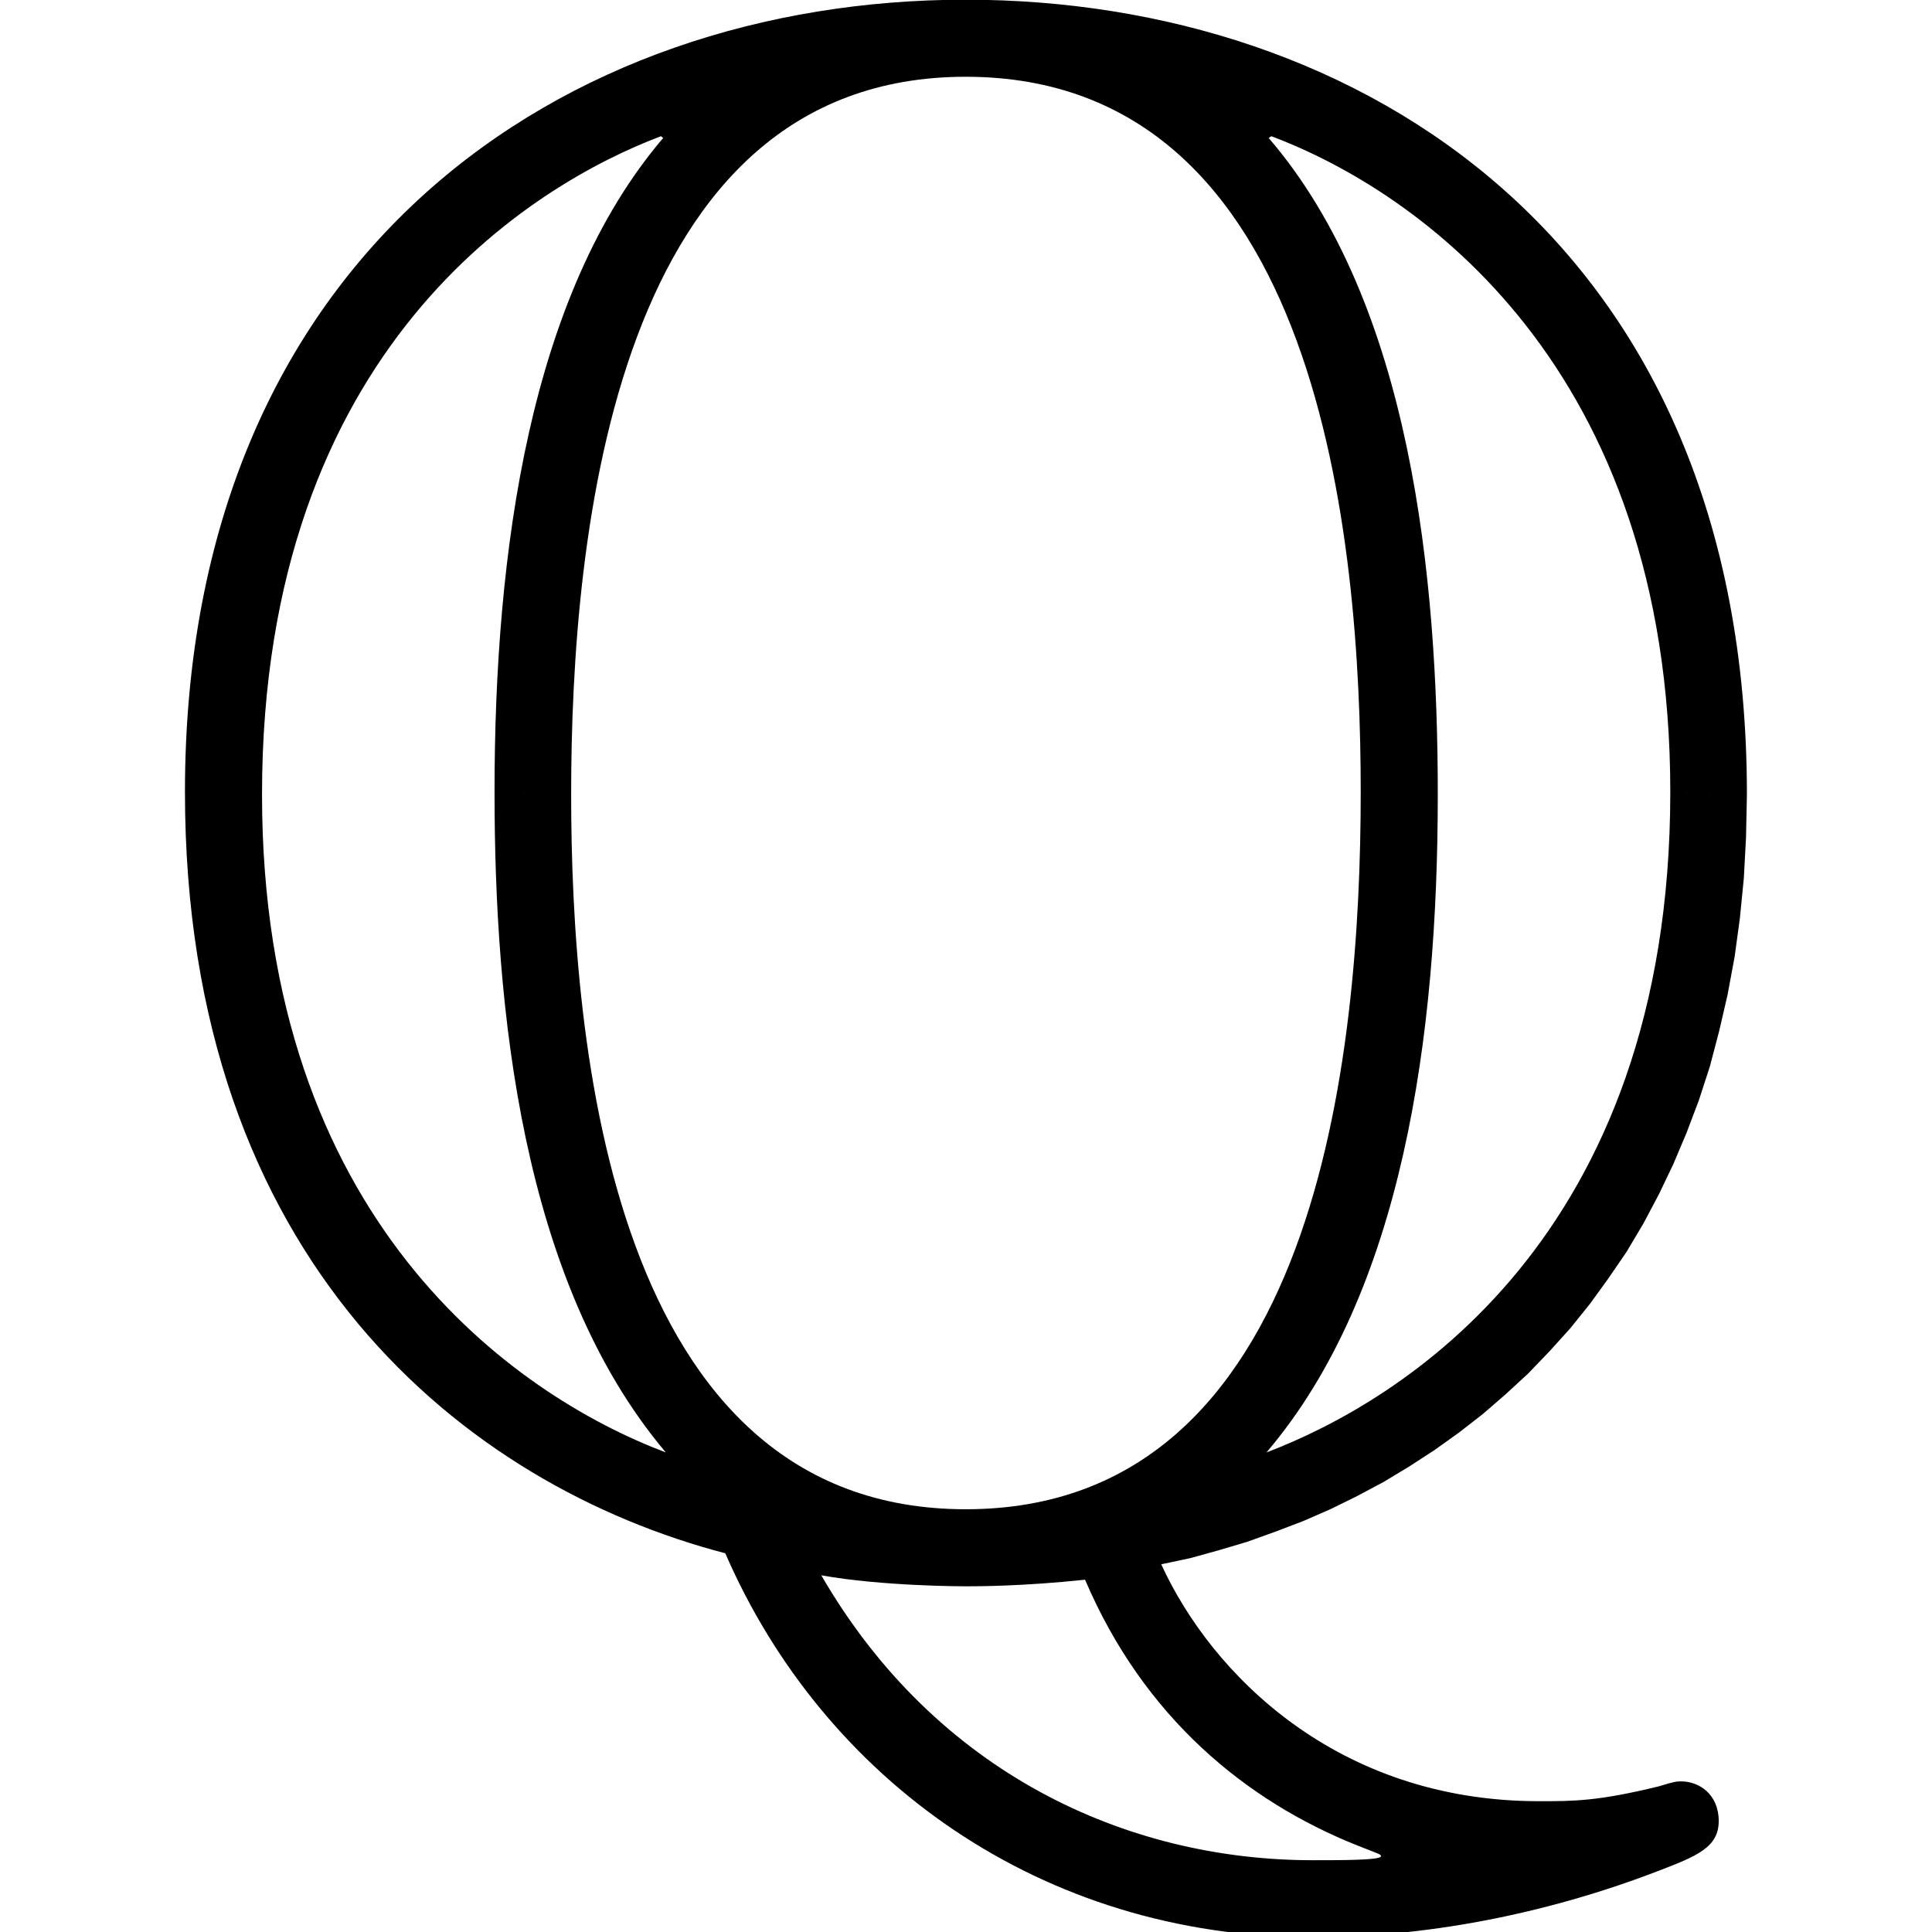 <?xml version="1.0" encoding="UTF-8" standalone="no"?>
<!-- Generator: Adobe Illustrator 16.0.0, SVG Export Plug-In . SVG Version: 6.00 Build 0)  -->

<svg
   xmlns:dc="http://purl.org/dc/elements/1.1/"
   xmlns:cc="http://creativecommons.org/ns#"
   xmlns:rdf="http://www.w3.org/1999/02/22-rdf-syntax-ns#"
   xmlns:svg="http://www.w3.org/2000/svg"
   xmlns="http://www.w3.org/2000/svg"
   xmlns:sodipodi="http://sodipodi.sourceforge.net/DTD/sodipodi-0.dtd"
   xmlns:inkscape="http://www.inkscape.org/namespaces/inkscape"
   version="1.1"
   id="Capa_1"
   x="0px"
   y="0px"
   width="466.947"
   height="466.947"
   viewBox="0 0 466.947 466.947"
   xml:space="preserve"
   sodipodi:docname="018-Q.svg"
   inkscape:version="0.92.2 5c3e80d, 2017-08-06"><sodipodi:namedview
     pagecolor="#ffffff"
     bordercolor="#666666"
     borderopacity="1"
     objecttolerance="10"
     gridtolerance="10"
     guidetolerance="10"
     inkscape:pageopacity="0"
     inkscape:pageshadow="2"
     inkscape:window-width="1920"
     inkscape:window-height="1021"
     id="namedview37"
     showgrid="false"
     inkscape:zoom="0.50150238"
     inkscape:cx="-400.62119"
     inkscape:cy="42.620418"
     inkscape:window-x="0"
     inkscape:window-y="0"
     inkscape:window-maximized="1"
     inkscape:current-layer="g4641"
     fit-margin-top="0"
     fit-margin-left="0"
     fit-margin-right="0"
     fit-margin-bottom="0" /><defs
     id="defs39" /><g
     style="stroke-width:0.208"
     transform="matrix(4.812,0,0,4.812,-904.48,66.379)"
     id="g4641"><g
       id="g873"
       transform="matrix(3.316,0,0,3.316,-426.78,-199.095)"
       style="stroke-width:0.063"><g
         id="content"
         transform="matrix(0.667,0,0,-0.667,-116.737,350.21)"
         xml:space="preserve"
         stroke-miterlimit="10.433"
         font-style="normal"
         font-variant="normal"
         font-weight="normal"
         font-stretch="normal"
         font-size-adjust="none"
         letter-spacing="normal"
         word-spacing="normal"
         style="font-style:normal;font-variant:normal;font-weight:normal;font-stretch:normal;letter-spacing:normal;word-spacing:normal;text-anchor:start;fill:none;fill-opacity:1;fill-rule:evenodd;stroke:#000000;stroke-width:0.063;stroke-linecap:butt;stroke-linejoin:miter;stroke-miterlimit:10.433;stroke-dasharray:none;stroke-dashoffset:0;stroke-opacity:1"><path
           d="m 479.33,405.75 0.66,0.14 0.65,0.18 0.64,0.19 0.64,0.23 0.63,0.24 0.62,0.27 0.61,0.3 0.6,0.32 0.58,0.35 0.57,0.37 0.56,0.4 0.54,0.42 0.52,0.45 0.51,0.47 0.49,0.51 0.47,0.52 0.45,0.56 0.42,0.58 0.41,0.6 0.38,0.64 0.35,0.66 0.33,0.69 0.3,0.71 0.28,0.74 0.25,0.77 0.21,0.8 0.19,0.82 0.16,0.86 0.12,0.88 0.09,0.91 0.05,0.93 0.02,0.97 -1.74,0.06 c 0,-10.17 -6.17,-13.86 -9.17,-15 3.1,3.64 3.89,9.47 3.89,14.94 0,4.89 -0.59,11.13 -3.84,14.91 l 0.06,0.04 c 3.33,-1.25 9.06,-5.23 9.06,-14.89 l 1.74,-0.06 c 0,12.56 -8.81,18.05 -17.74,18.05 v -1.75 c 8.08,0 8.97,-10.57 8.97,-16.24 0,-5.98 -0.98,-16.29 -8.97,-16.29 v -1.75 c 0.25,0 1.3,0 2.71,0.15 1.34,-3.14 3.67,-5.03 6.17,-6.03 0.5,-0.2 0.55,-0.2 0.55,-0.25 0,-0.09 -0.89,-0.09 -1.55,-0.09 -4.23,0 -8.56,1.98 -11.16,6.47 v 0 c 1.39,-0.25 3.24,-0.25 3.28,-0.25 v 1.75 0 c -8.06,0 -8.96,10.56 -8.96,16.23 l -1.74,0.06 c 0,-4.89 0.6,-11.11 3.89,-15 -3.44,1.3 -9.17,5.28 -9.17,14.94 0,10.17 6.17,13.86 9.06,14.95 l 0.05,-0.04 c -3.03,-3.55 -3.83,-9.38 -3.83,-14.85 l 1.74,-0.06 c 0,5.98 1,16.3 8.96,16.3 v 1.75 c -9.1,0 -17.73,-5.74 -17.73,-17.99 0,-10.67 6.38,-15.75 12.27,-17.29 2.23,-5.13 7.17,-8.72 13.34,-8.72 2.5,0 5.23,0.5 7.83,1.5 0.89,0.34 1.39,0.54 1.39,1.14 0,0.61 -0.45,0.9 -0.85,0.9 -0.1,0 -0.15,0 -0.5,-0.11 -1.39,-0.34 -1.93,-0.34 -2.73,-0.34 -4.59,0 -7.44,2.89 -8.58,5.38 z"
           id="path870"
           inkscape:connector-curvature="0"
           style="fill:#000000;stroke-width:0" /></g></g></g></svg>